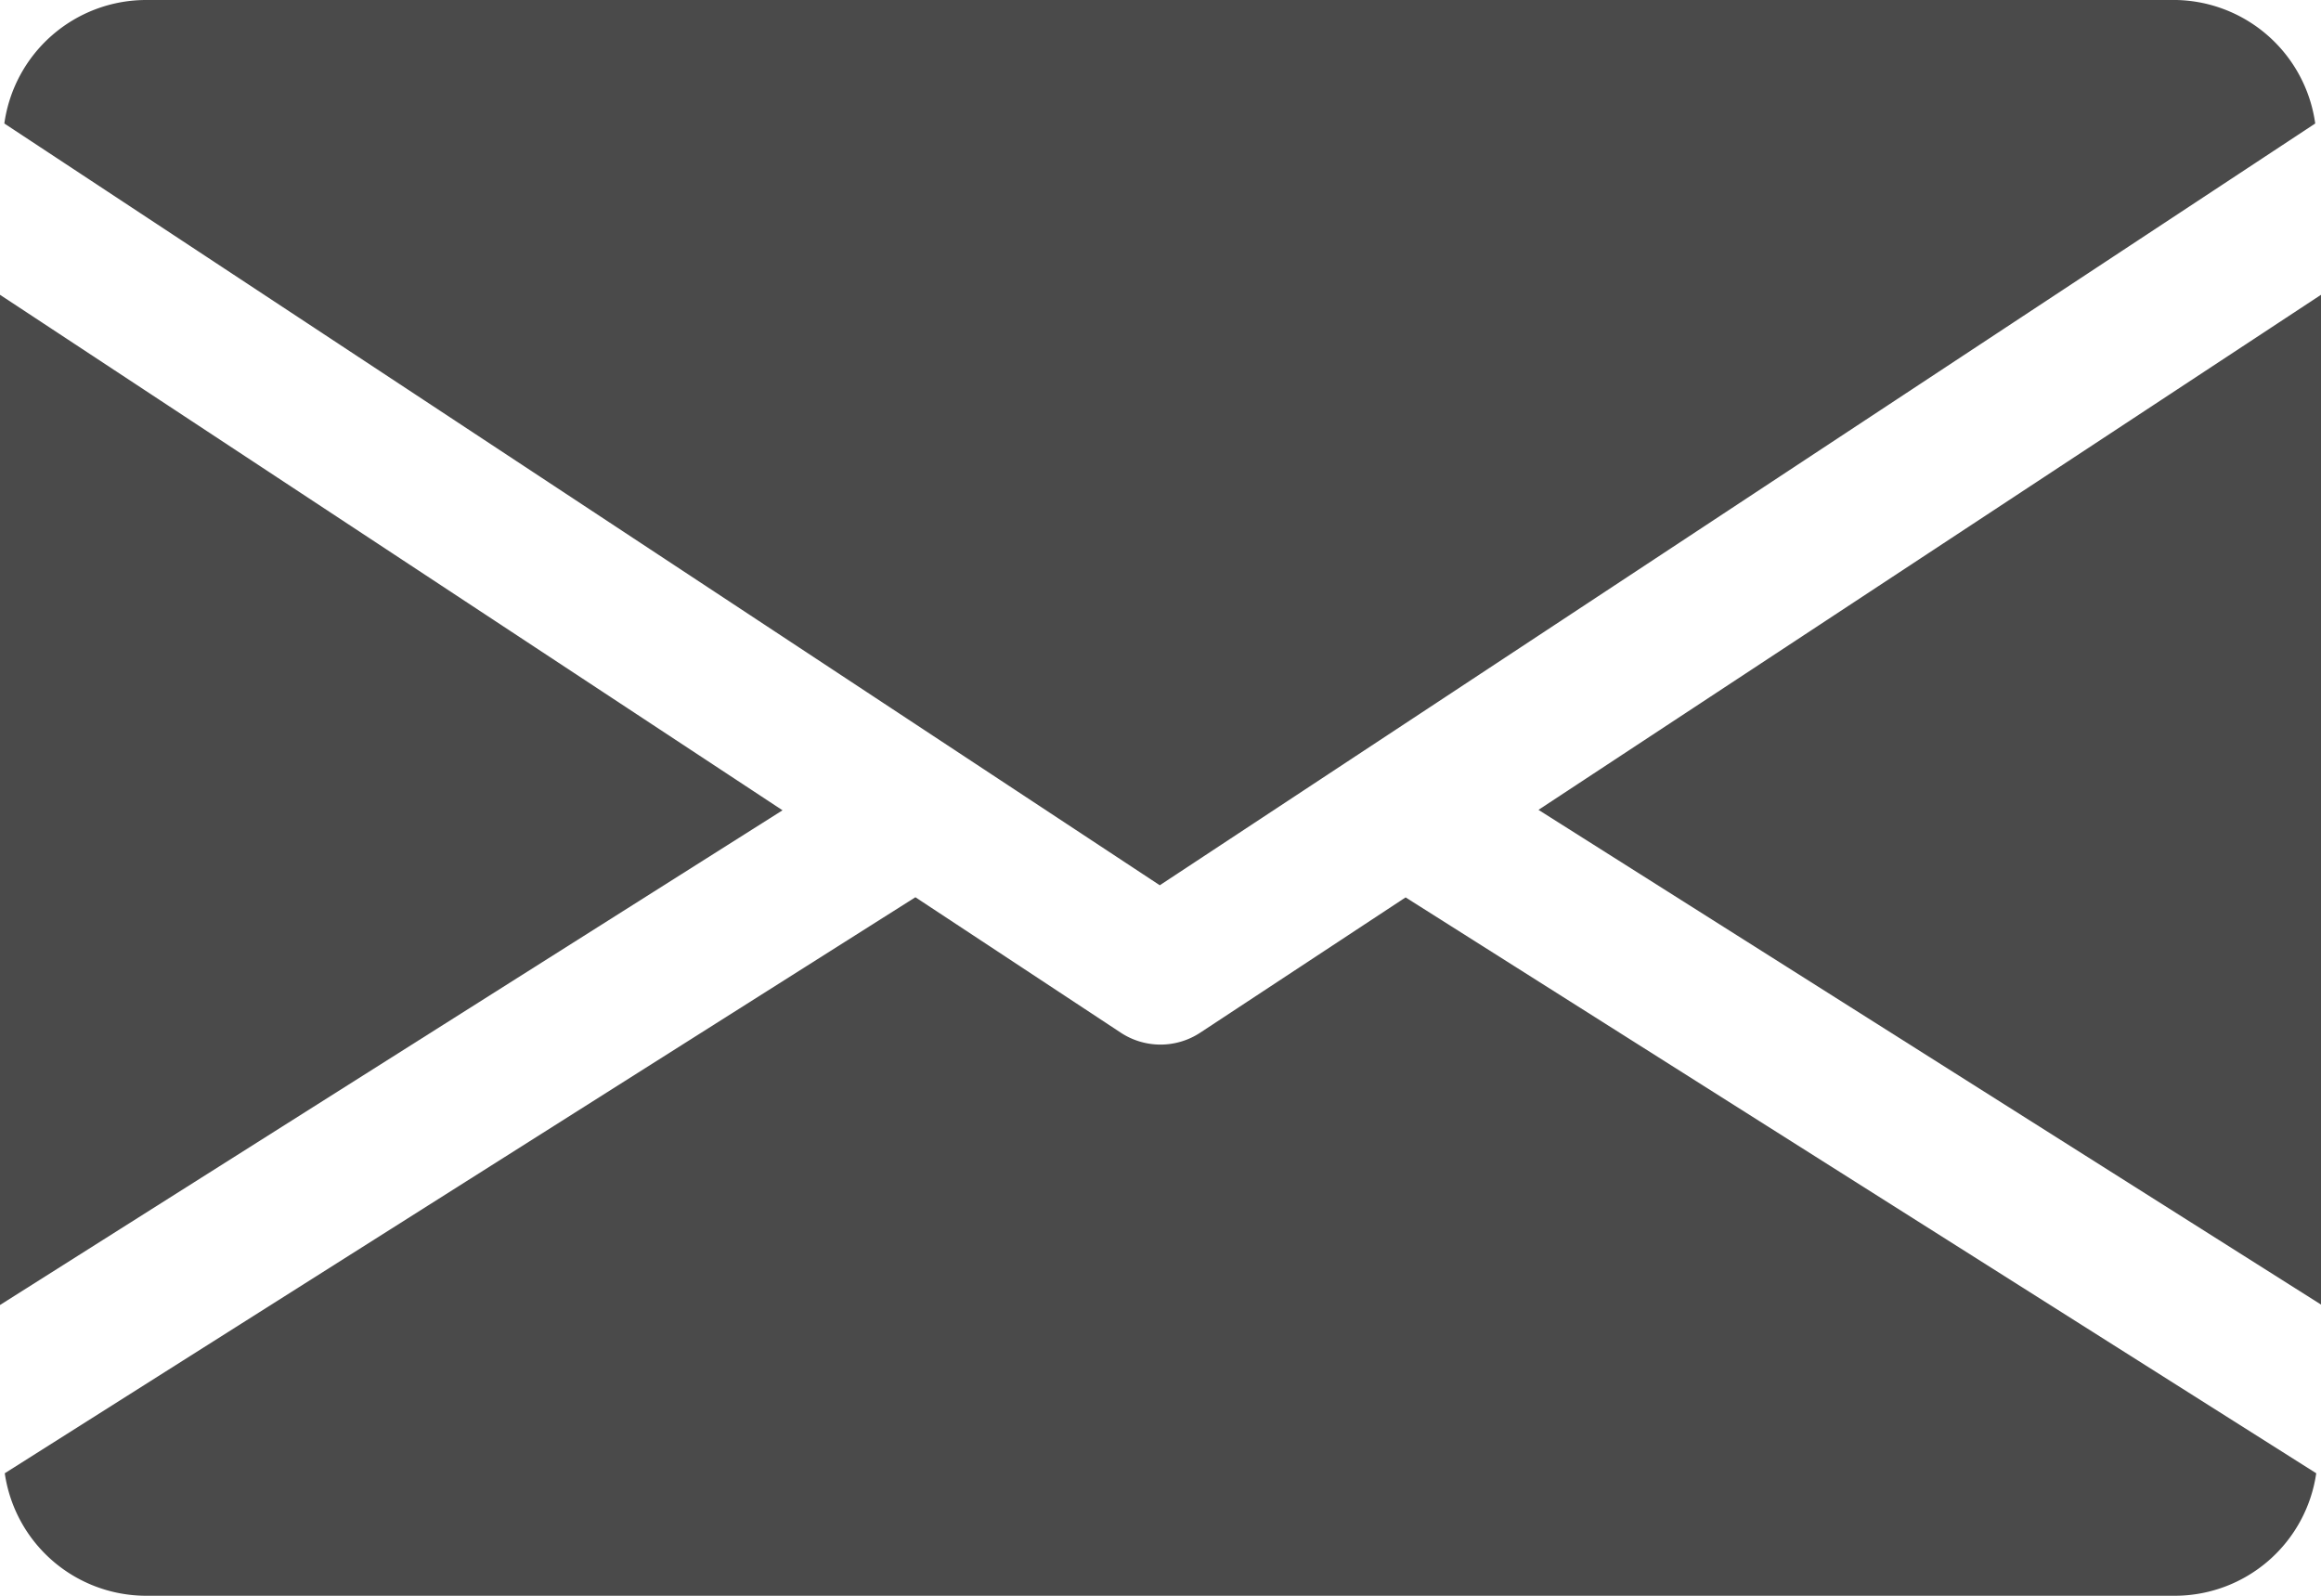 <svg xmlns="http://www.w3.org/2000/svg" width="16.07" height="11.048" viewBox="0 0 16.07 11.048"><g transform="translate(0 -80)"><g transform="translate(10.652 82.037)"><path d="M339.392,148.466l5.418,3.425V144.9Z" transform="translate(-339.392 -144.896)" fill="#4a4a4a"/></g><g transform="translate(0 82.037)"><path d="M0,144.9v6.994l5.418-3.425Z" transform="translate(0 -144.896)" fill="#4a4a4a"/></g><g transform="translate(0.03 80)"><path d="M16,80H1.934a.992.992,0,0,0-.974.855l8,5.274,8-5.274A.992.992,0,0,0,16,80Z" transform="translate(-0.96 -80)" fill="#4a4a4a"/></g><g transform="translate(0.032 86.212)"><path d="M10.724,277.921l-1.421.936a.5.5,0,0,1-.552,0l-1.421-.937-6.305,3.988a.99.99,0,0,0,.972.848H16.057a.99.99,0,0,0,.972-.848Z" transform="translate(-1.024 -277.92)" fill="#4a4a4a"/></g></g></svg>